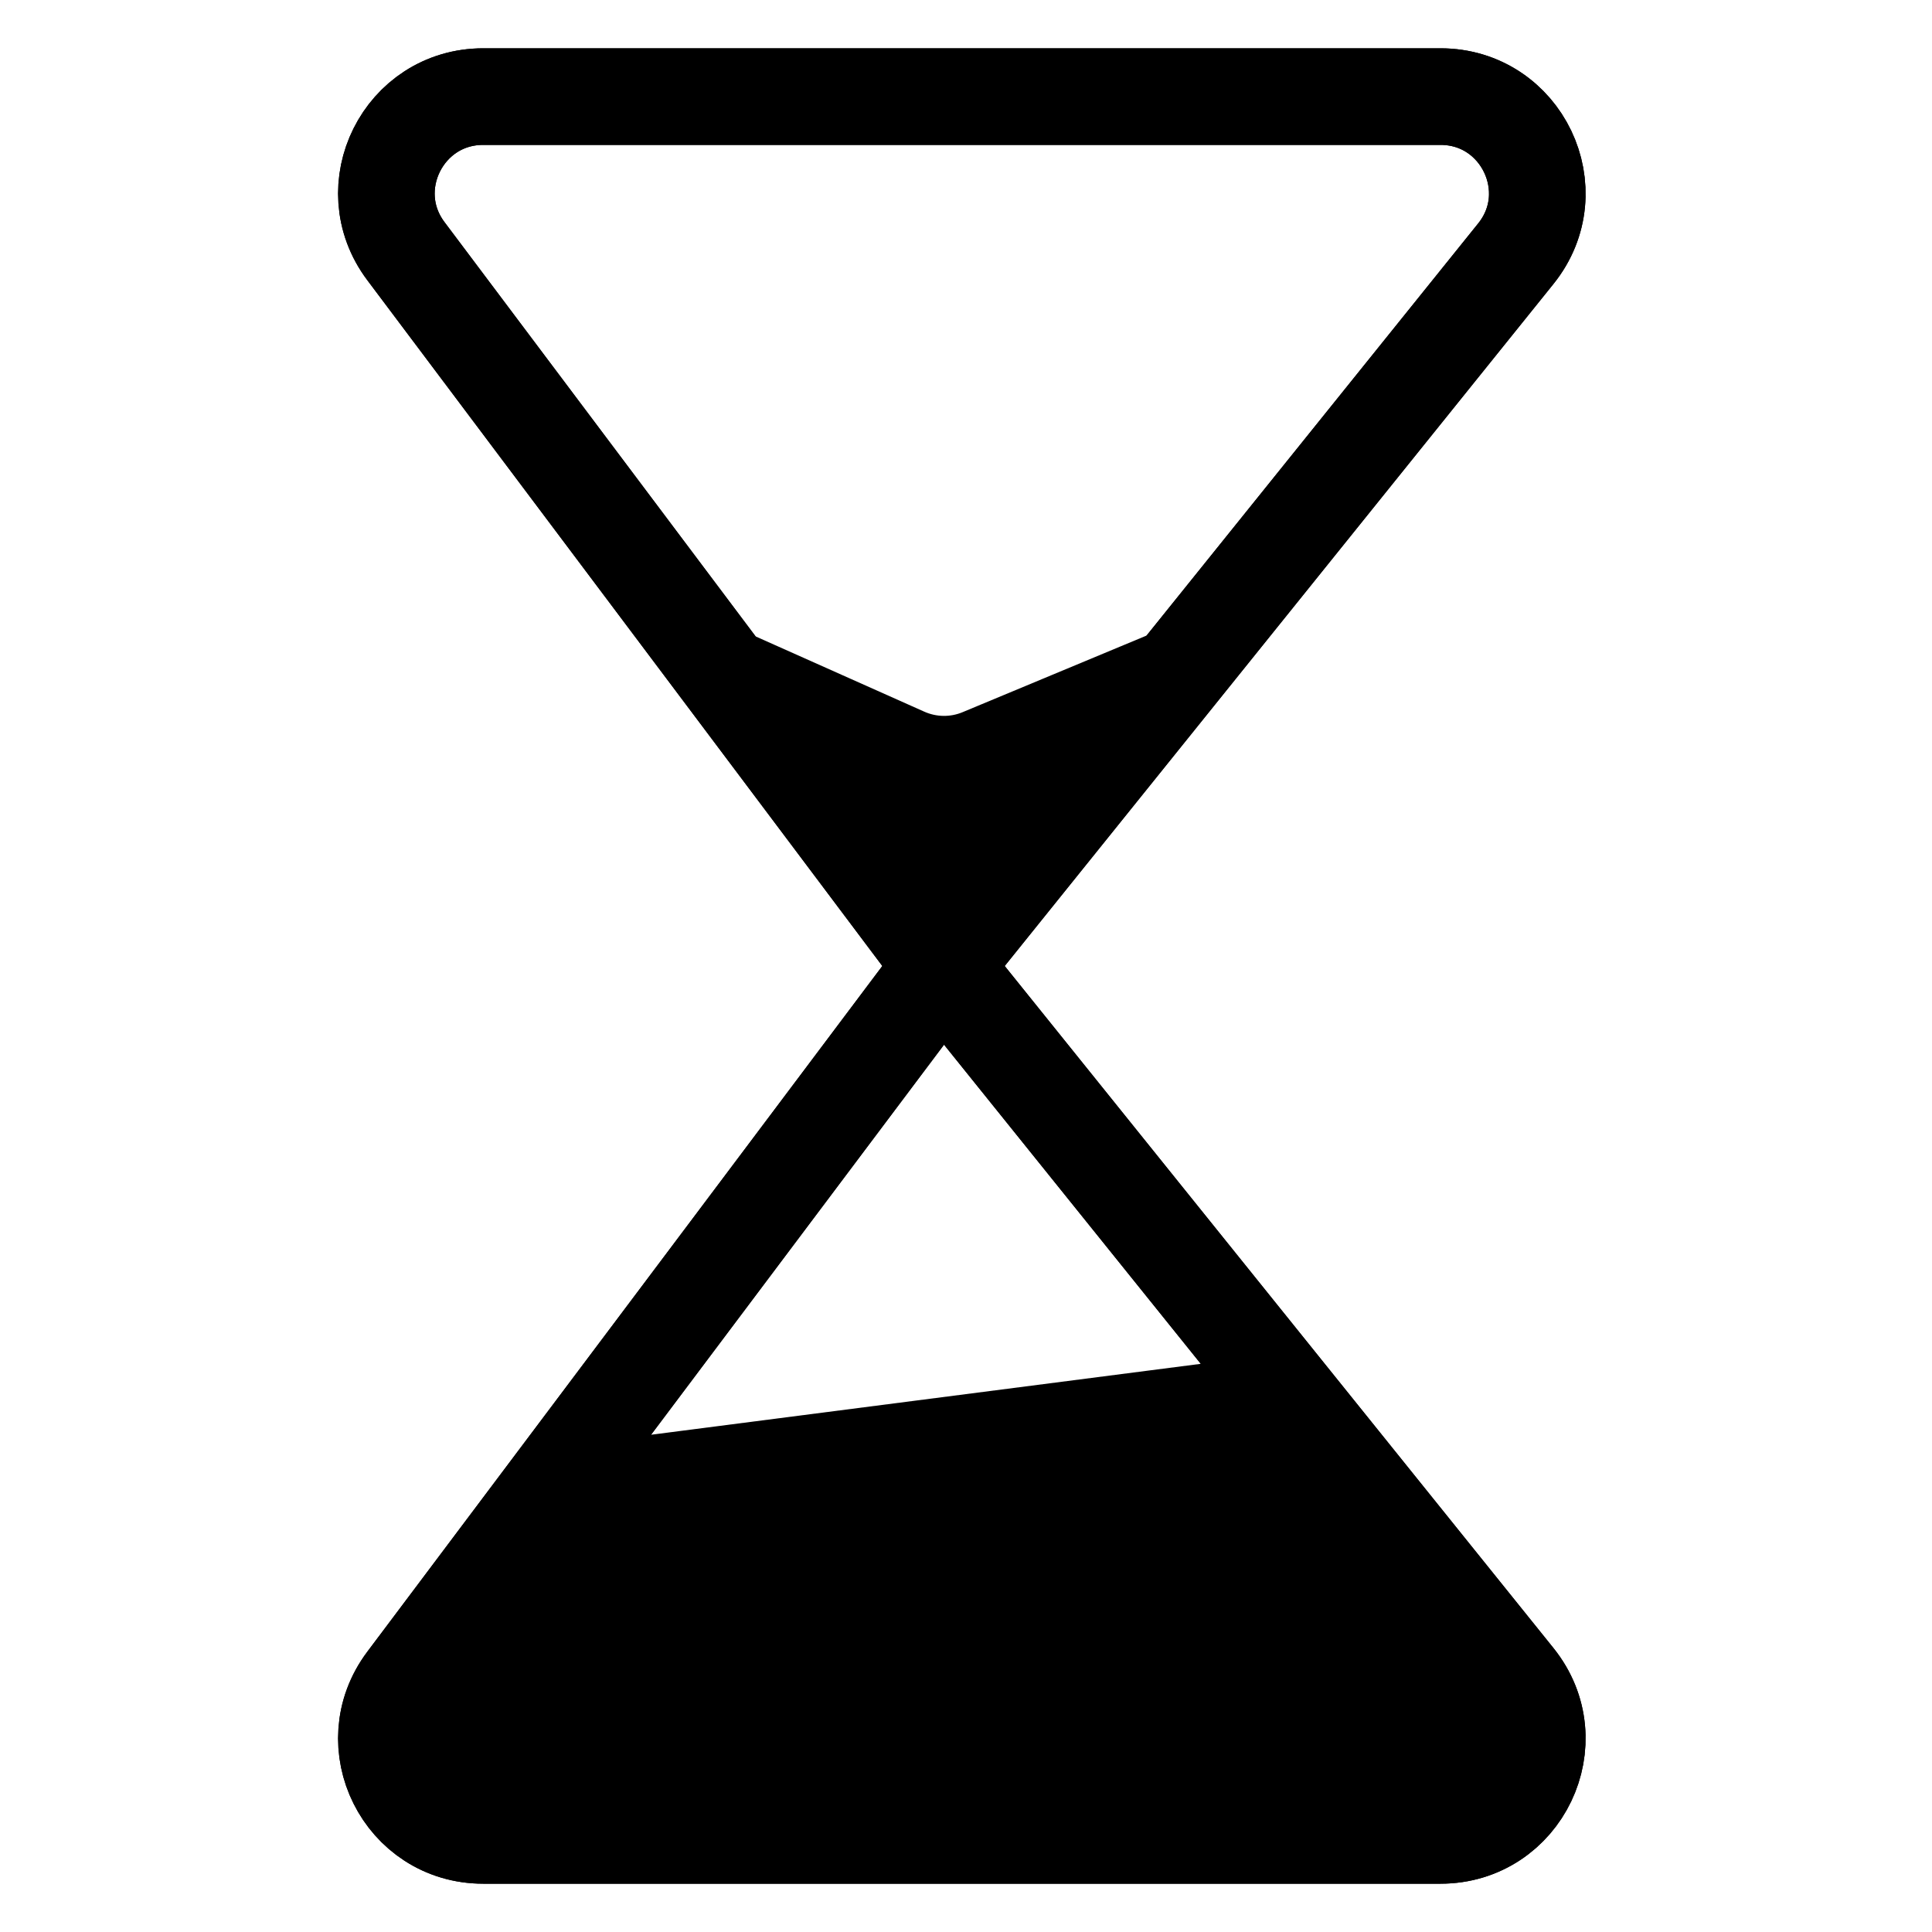 <svg width="20" height="20" viewBox="0 0 20 20" fill="none" xmlns="http://www.w3.org/2000/svg">
<path d="M9.759 10L4.202 2.6C3.707 1.941 4.177 1 5.002 1H14.912C15.752 1 16.218 1.973 15.691 2.627L9.759 10ZM9.759 10L4.202 17.399C3.707 18.059 4.177 19 5.002 19H14.912C15.752 19 16.218 18.027 15.691 17.373L9.759 10Z" stroke="black"/>
<path d="M7.5 6.992L9.759 10L12.179 6.992L10.157 7.834C9.903 7.94 9.616 7.936 9.365 7.824L7.5 6.992Z" fill="black"/>
<path d="M4.202 17.399C3.707 18.059 4.177 19 5.002 19H14.912C15.752 19 16.218 18.027 15.691 17.373L13.379 14.5L5.628 15.5L4.202 17.399Z" fill="black"/>
<path d="M9.759 10L7.5 6.992M9.759 10L12.179 6.992M9.759 10L5.628 15.5M9.759 10L13.379 14.5M7.5 6.992L4.202 2.6C3.707 1.941 4.177 1 5.002 1H14.912C15.752 1 16.218 1.973 15.691 2.627L12.179 6.992M7.5 6.992L9.365 7.824C9.616 7.936 9.903 7.94 10.157 7.834L12.179 6.992M5.628 15.5L4.202 17.399C3.707 18.059 4.177 19 5.002 19H14.912C15.752 19 16.218 18.027 15.691 17.373L13.379 14.5M5.628 15.5L13.379 14.5" stroke="black"/>
</svg>
